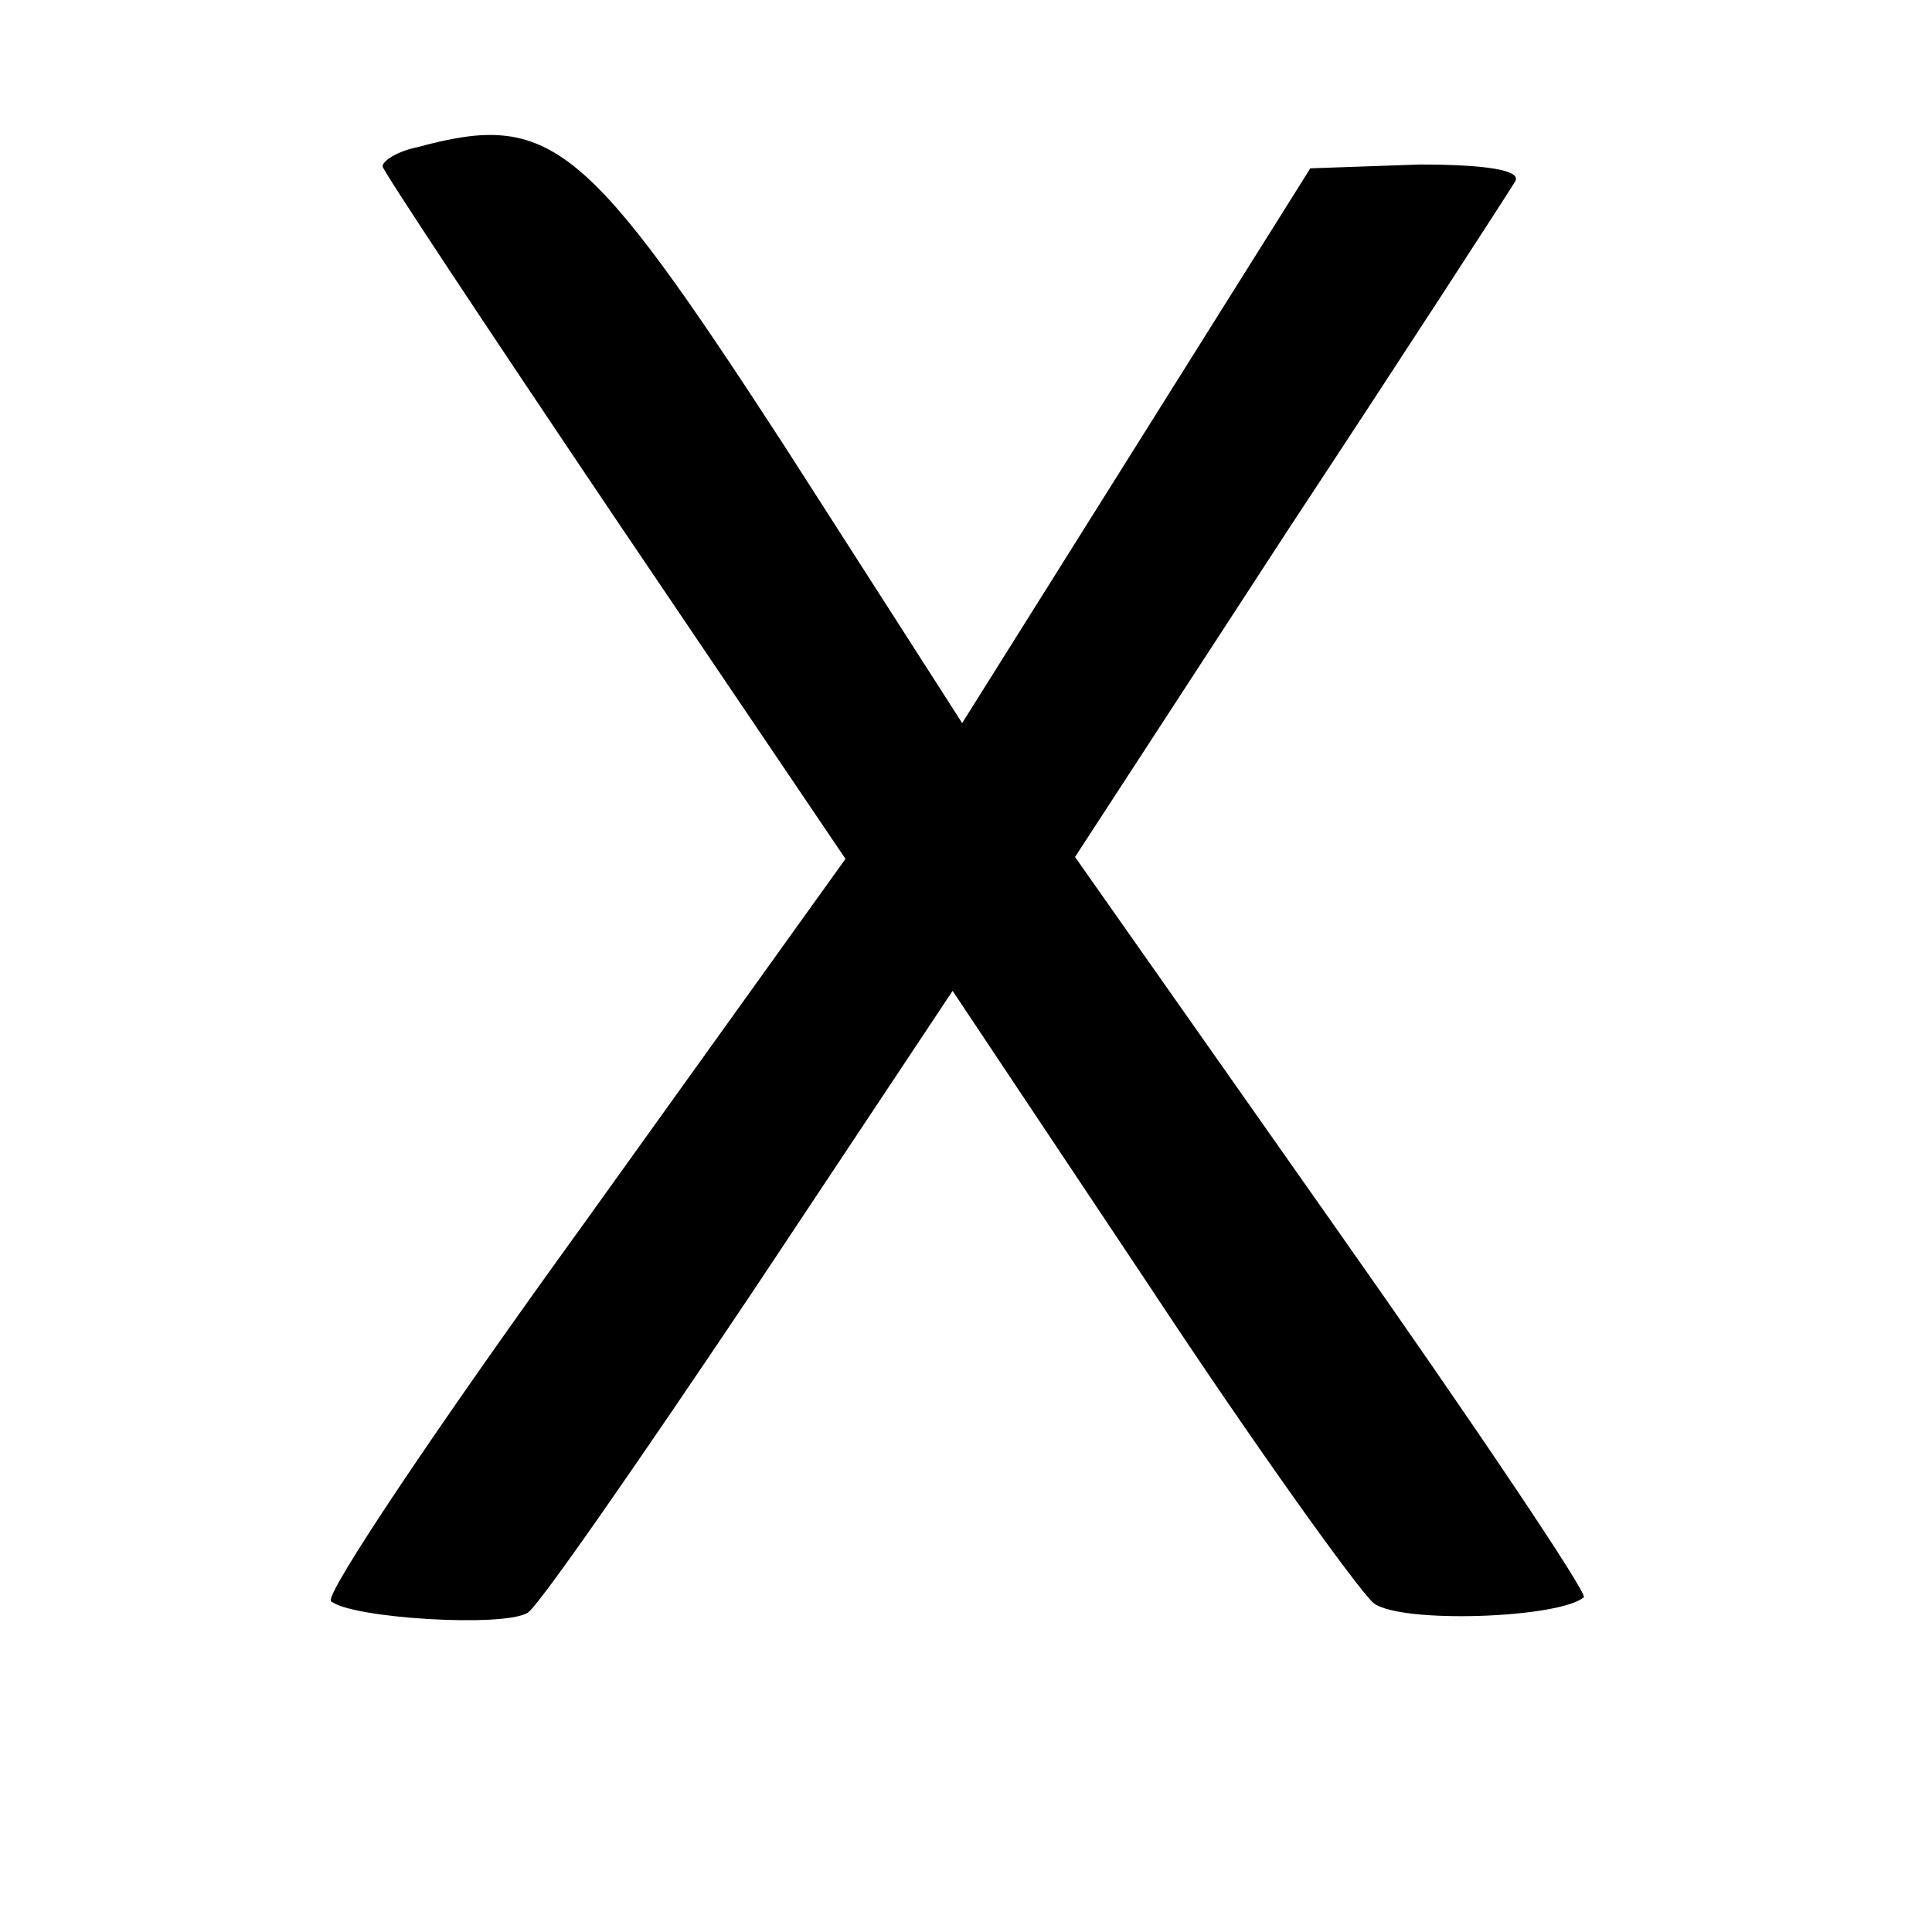 <?xml version="1.0" standalone="no"?>
<!DOCTYPE svg PUBLIC "-//W3C//DTD SVG 20010904//EN"
 "http://www.w3.org/TR/2001/REC-SVG-20010904/DTD/svg10.dtd">
<svg version="1.0" xmlns="http://www.w3.org/2000/svg"
 width="101pt" height="101pt" viewBox="0 0 101 101"
 preserveAspectRatio="xMidYMid meet">
<g transform="translate(0,101) scale(0.1,-0.1)"
fill="#000000" stroke="none">
<path d="M218 933 c-10 -2 -18 -7 -18 -10 0 -2 55 -85 121 -183 l121 -179
-137 -191 c-76 -105 -135 -193 -132 -197 10 -9 91 -14 103 -6 6 4 58 79 117
167 l105 158 102 -153 c56 -85 110 -160 118 -167 14 -11 97 -8 110 3 2 2 -57
90 -131 195 l-135 192 112 172 c62 94 115 176 118 181 4 6 -15 9 -50 9 l-57
-2 -91 -145 -91 -145 -93 145 c-104 160 -122 175 -192 156z"/>
</g>
</svg>

